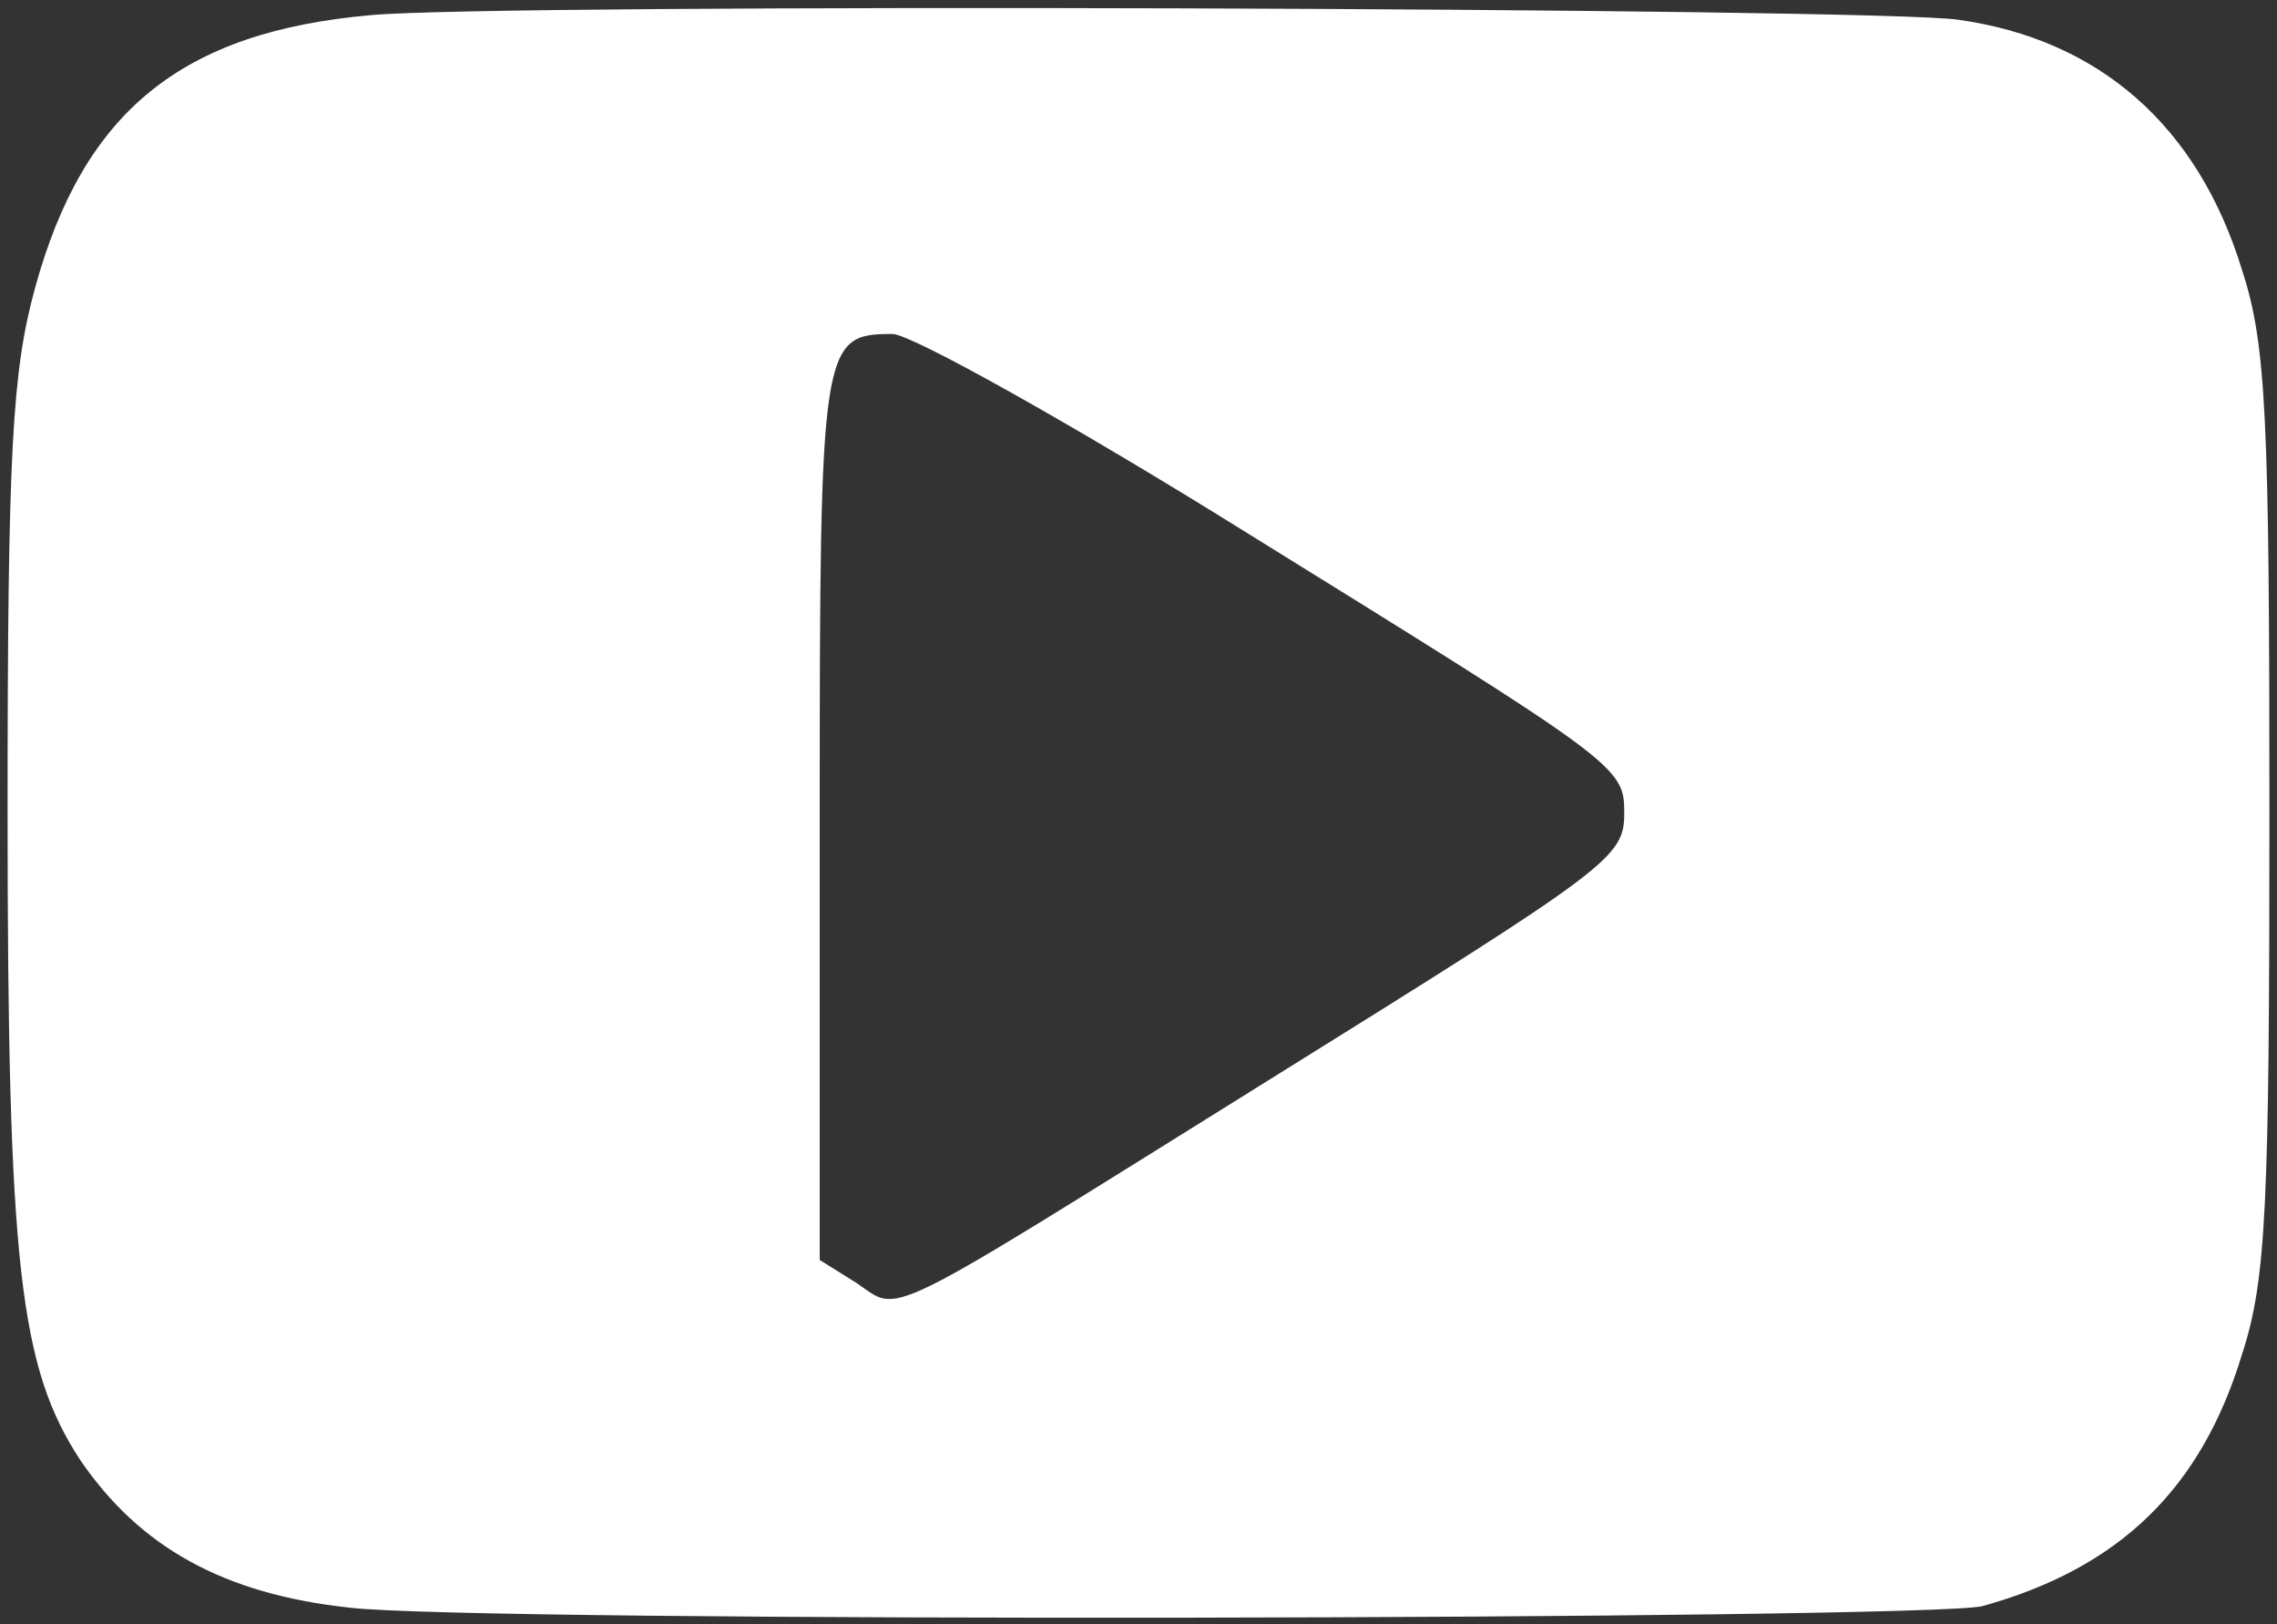 <?xml version="1.0" standalone="no"?>
<!DOCTYPE svg PUBLIC "-//W3C//DTD SVG 20010904//EN"
 "http://www.w3.org/TR/2001/REC-SVG-20010904/DTD/svg10.dtd">
<svg version="1.0" xmlns="http://www.w3.org/2000/svg"
 width="150pt" height="107pt" viewBox="0 0 150 107"
 preserveAspectRatio="xMidYMid meet">
<rect x="0" y="0" width="150" height="107" fill="#333333" stroke="none"/>
<g transform="translate(0,107) scale(0.1,-0.1)"
fill="#fff" stroke="none">
<path d="M244 1060 c-124 -11 -189 -63 -221 -180 -15 -55 -18 -107 -18 -345 0
-299 8 -366 48 -427 39 -57 94 -88 177 -97 80 -10 1041 -8 1076 1 90 25 144
77 171 166 16 49 18 98 18 357 0 259 -2 308 -18 357 -29 95 -94 152 -187 165
-53 8 -965 11 -1046 3z m579 -342 c242 -150 247 -153 247 -183 0 -30 -7 -35
-235 -177 -260 -162 -241 -153 -271 -133 l-24 15 0 293 c0 311 1 317 48 317
12 0 118 -59 235 -132z"/>
</g>
</svg>
